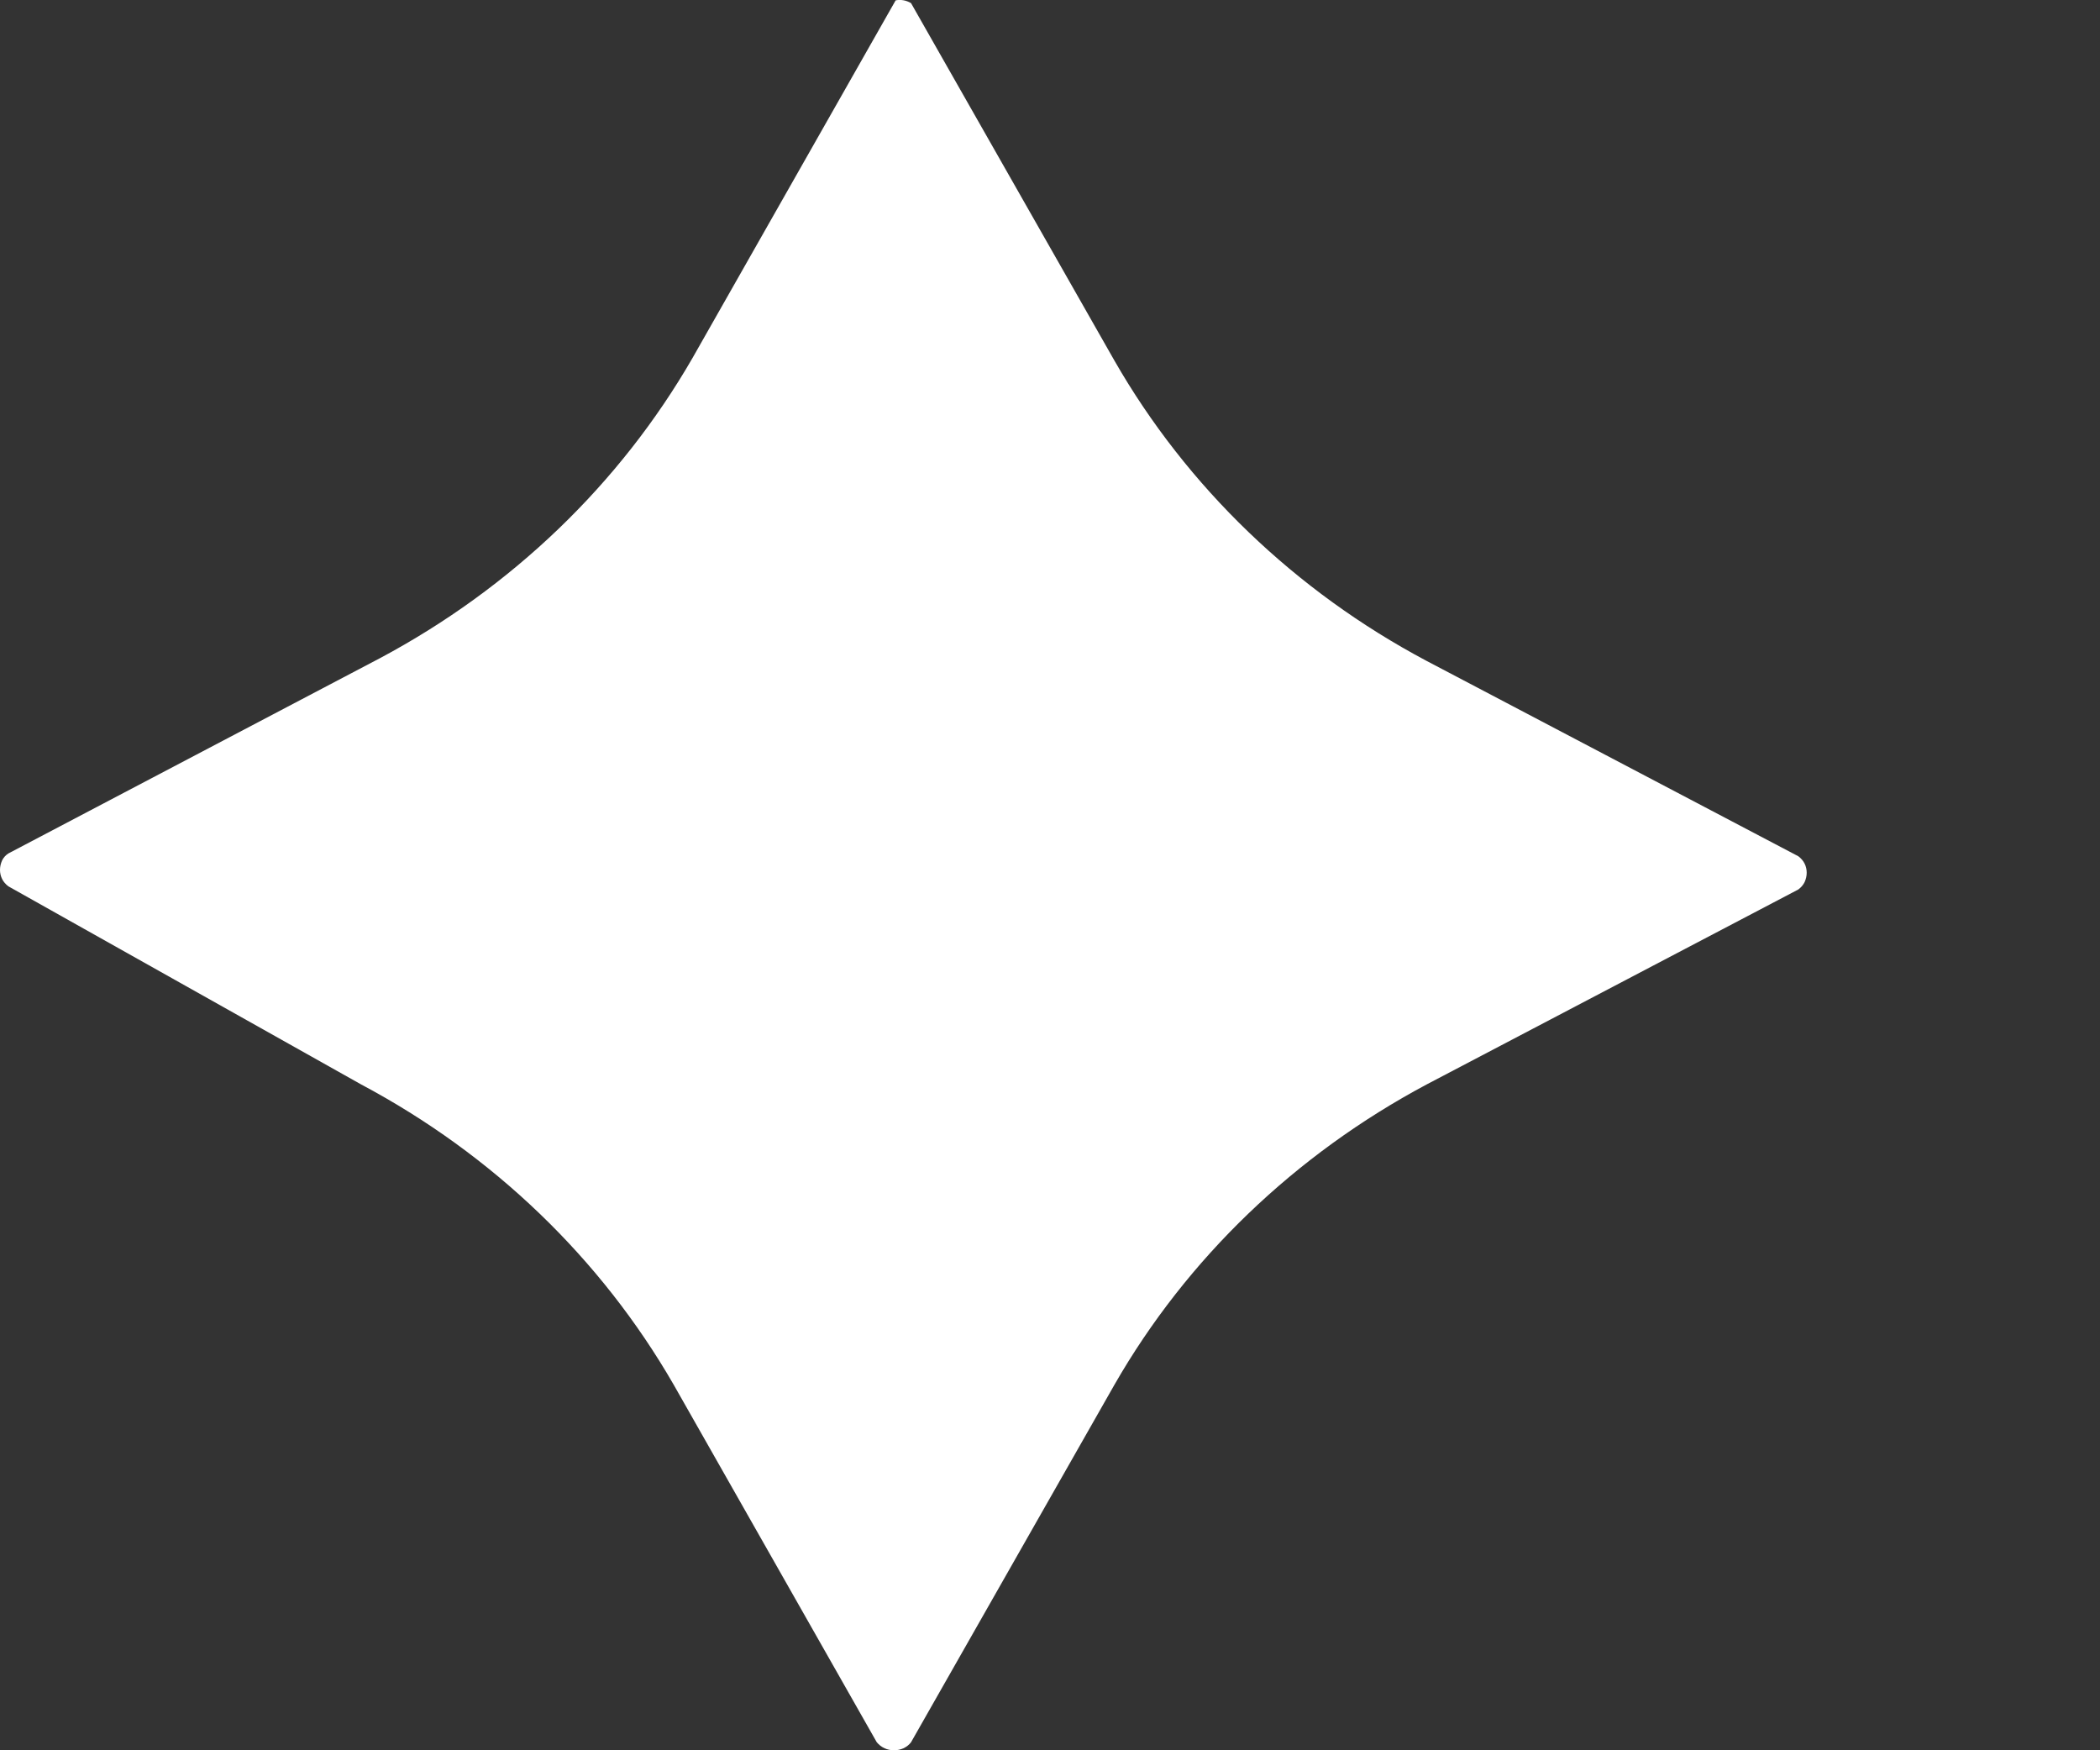 <svg width="6" height="5" viewBox="0 0 6 5" fill="none" xmlns="http://www.w3.org/2000/svg">
<rect x="0" y="0" width="6" height="5" fill="#333333" stroke="none"/>
<path d="M2.603 0.009L3.184 1.03C3.391 1.391 3.701 1.689 4.076 1.888L5.138 2.446C5.146 2.452 5.152 2.459 5.156 2.467C5.16 2.475 5.162 2.484 5.162 2.493C5.162 2.502 5.16 2.511 5.156 2.52C5.152 2.528 5.146 2.535 5.138 2.541L4.076 3.098C3.701 3.298 3.391 3.595 3.184 3.956L2.603 4.977C2.598 4.984 2.59 4.99 2.582 4.994C2.573 4.998 2.564 5 2.554 5C2.545 5 2.535 4.998 2.527 4.994C2.518 4.99 2.511 4.984 2.505 4.977L1.925 3.956C1.717 3.595 1.408 3.298 1.032 3.098L0.024 2.532C0.016 2.526 0.01 2.519 0.006 2.511C0.002 2.503 0 2.494 0 2.485C0 2.476 0.002 2.467 0.006 2.458C0.01 2.45 0.016 2.443 0.024 2.438L1.086 1.88C1.461 1.68 1.771 1.383 1.979 1.022L2.559 0.001C2.574 -0.002 2.59 0.001 2.603 0.009Z" fill="white"/>
</svg>
